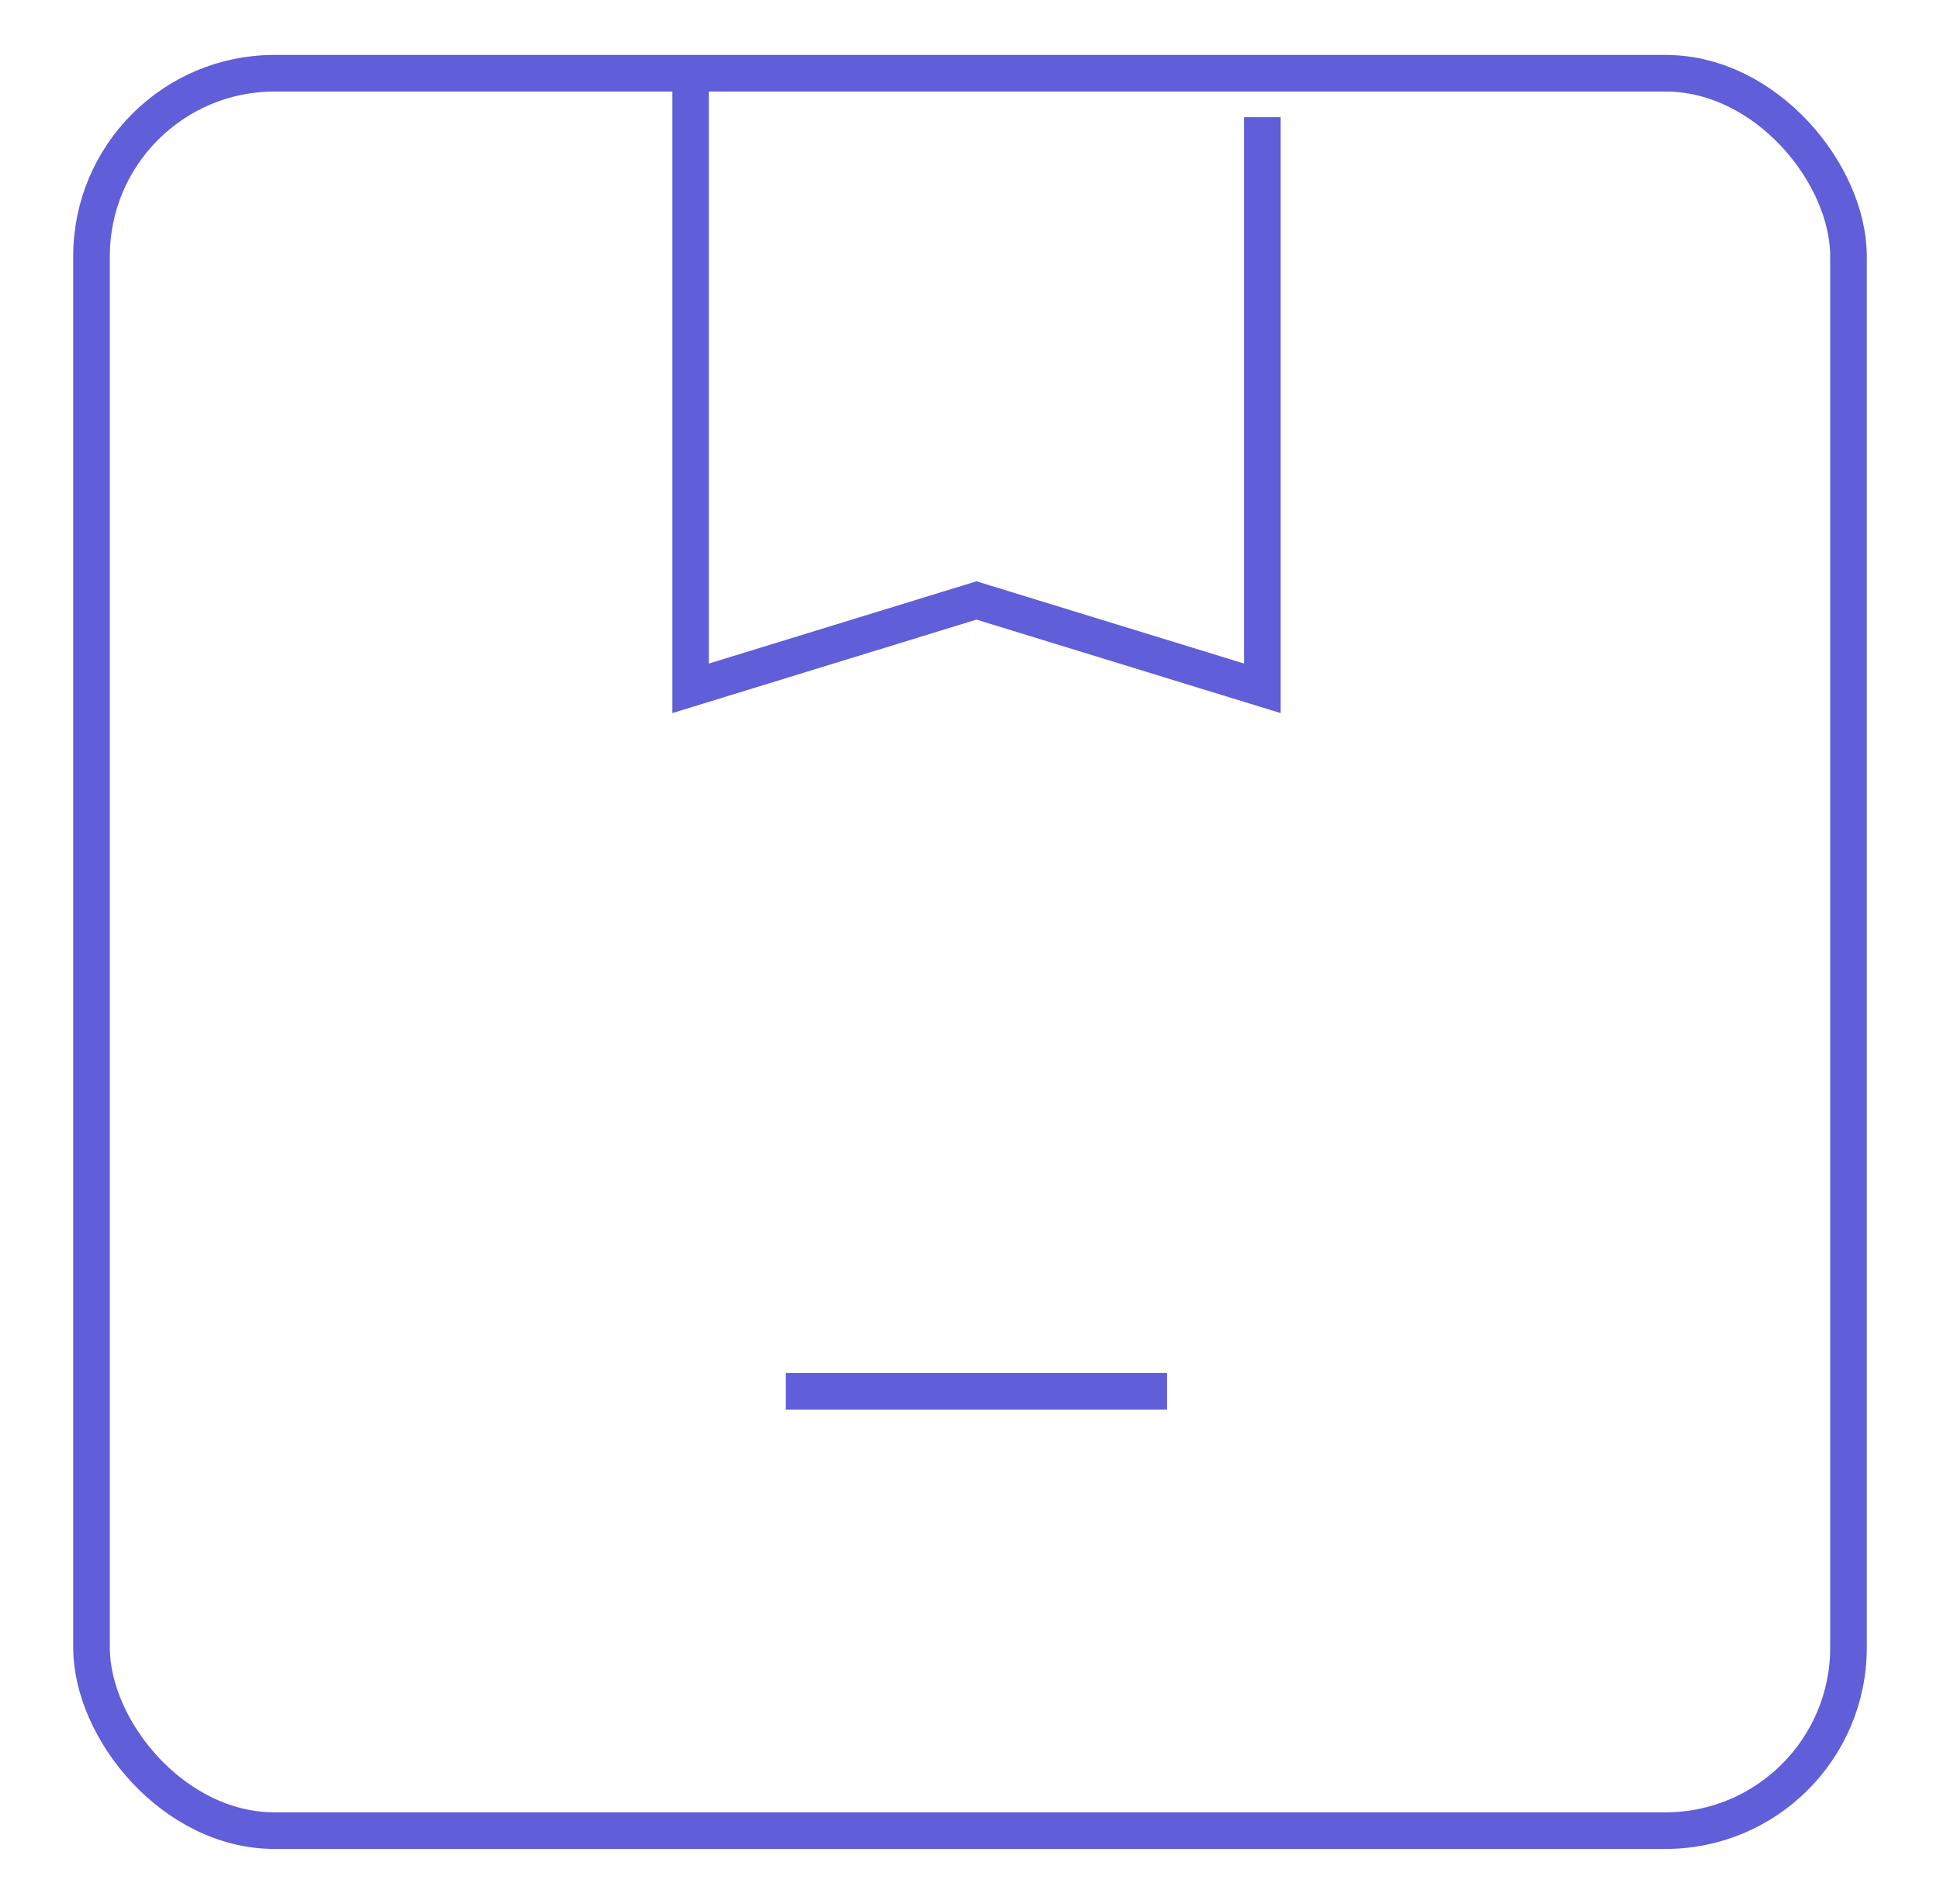 <svg width="53" height="52" viewBox="0 0 53 52" fill="none" xmlns="http://www.w3.org/2000/svg">
<rect x="2.5" y="2" width="48" height="48" rx="5" stroke="#605ED8" strokeWidth="4"/>
<path d="M21.469 38H31.883" stroke="#605ED8" strokeWidth="4" strokeLinecap="round" strokeLinejoin="round"/>
<path d="M18.867 2L18.867 18.8L26.677 16.4L34.487 18.8L34.487 3.2" stroke="#605ED8" strokeWidth="4" strokeLinecap="round" strokeLinejoin="round"/>
</svg>
